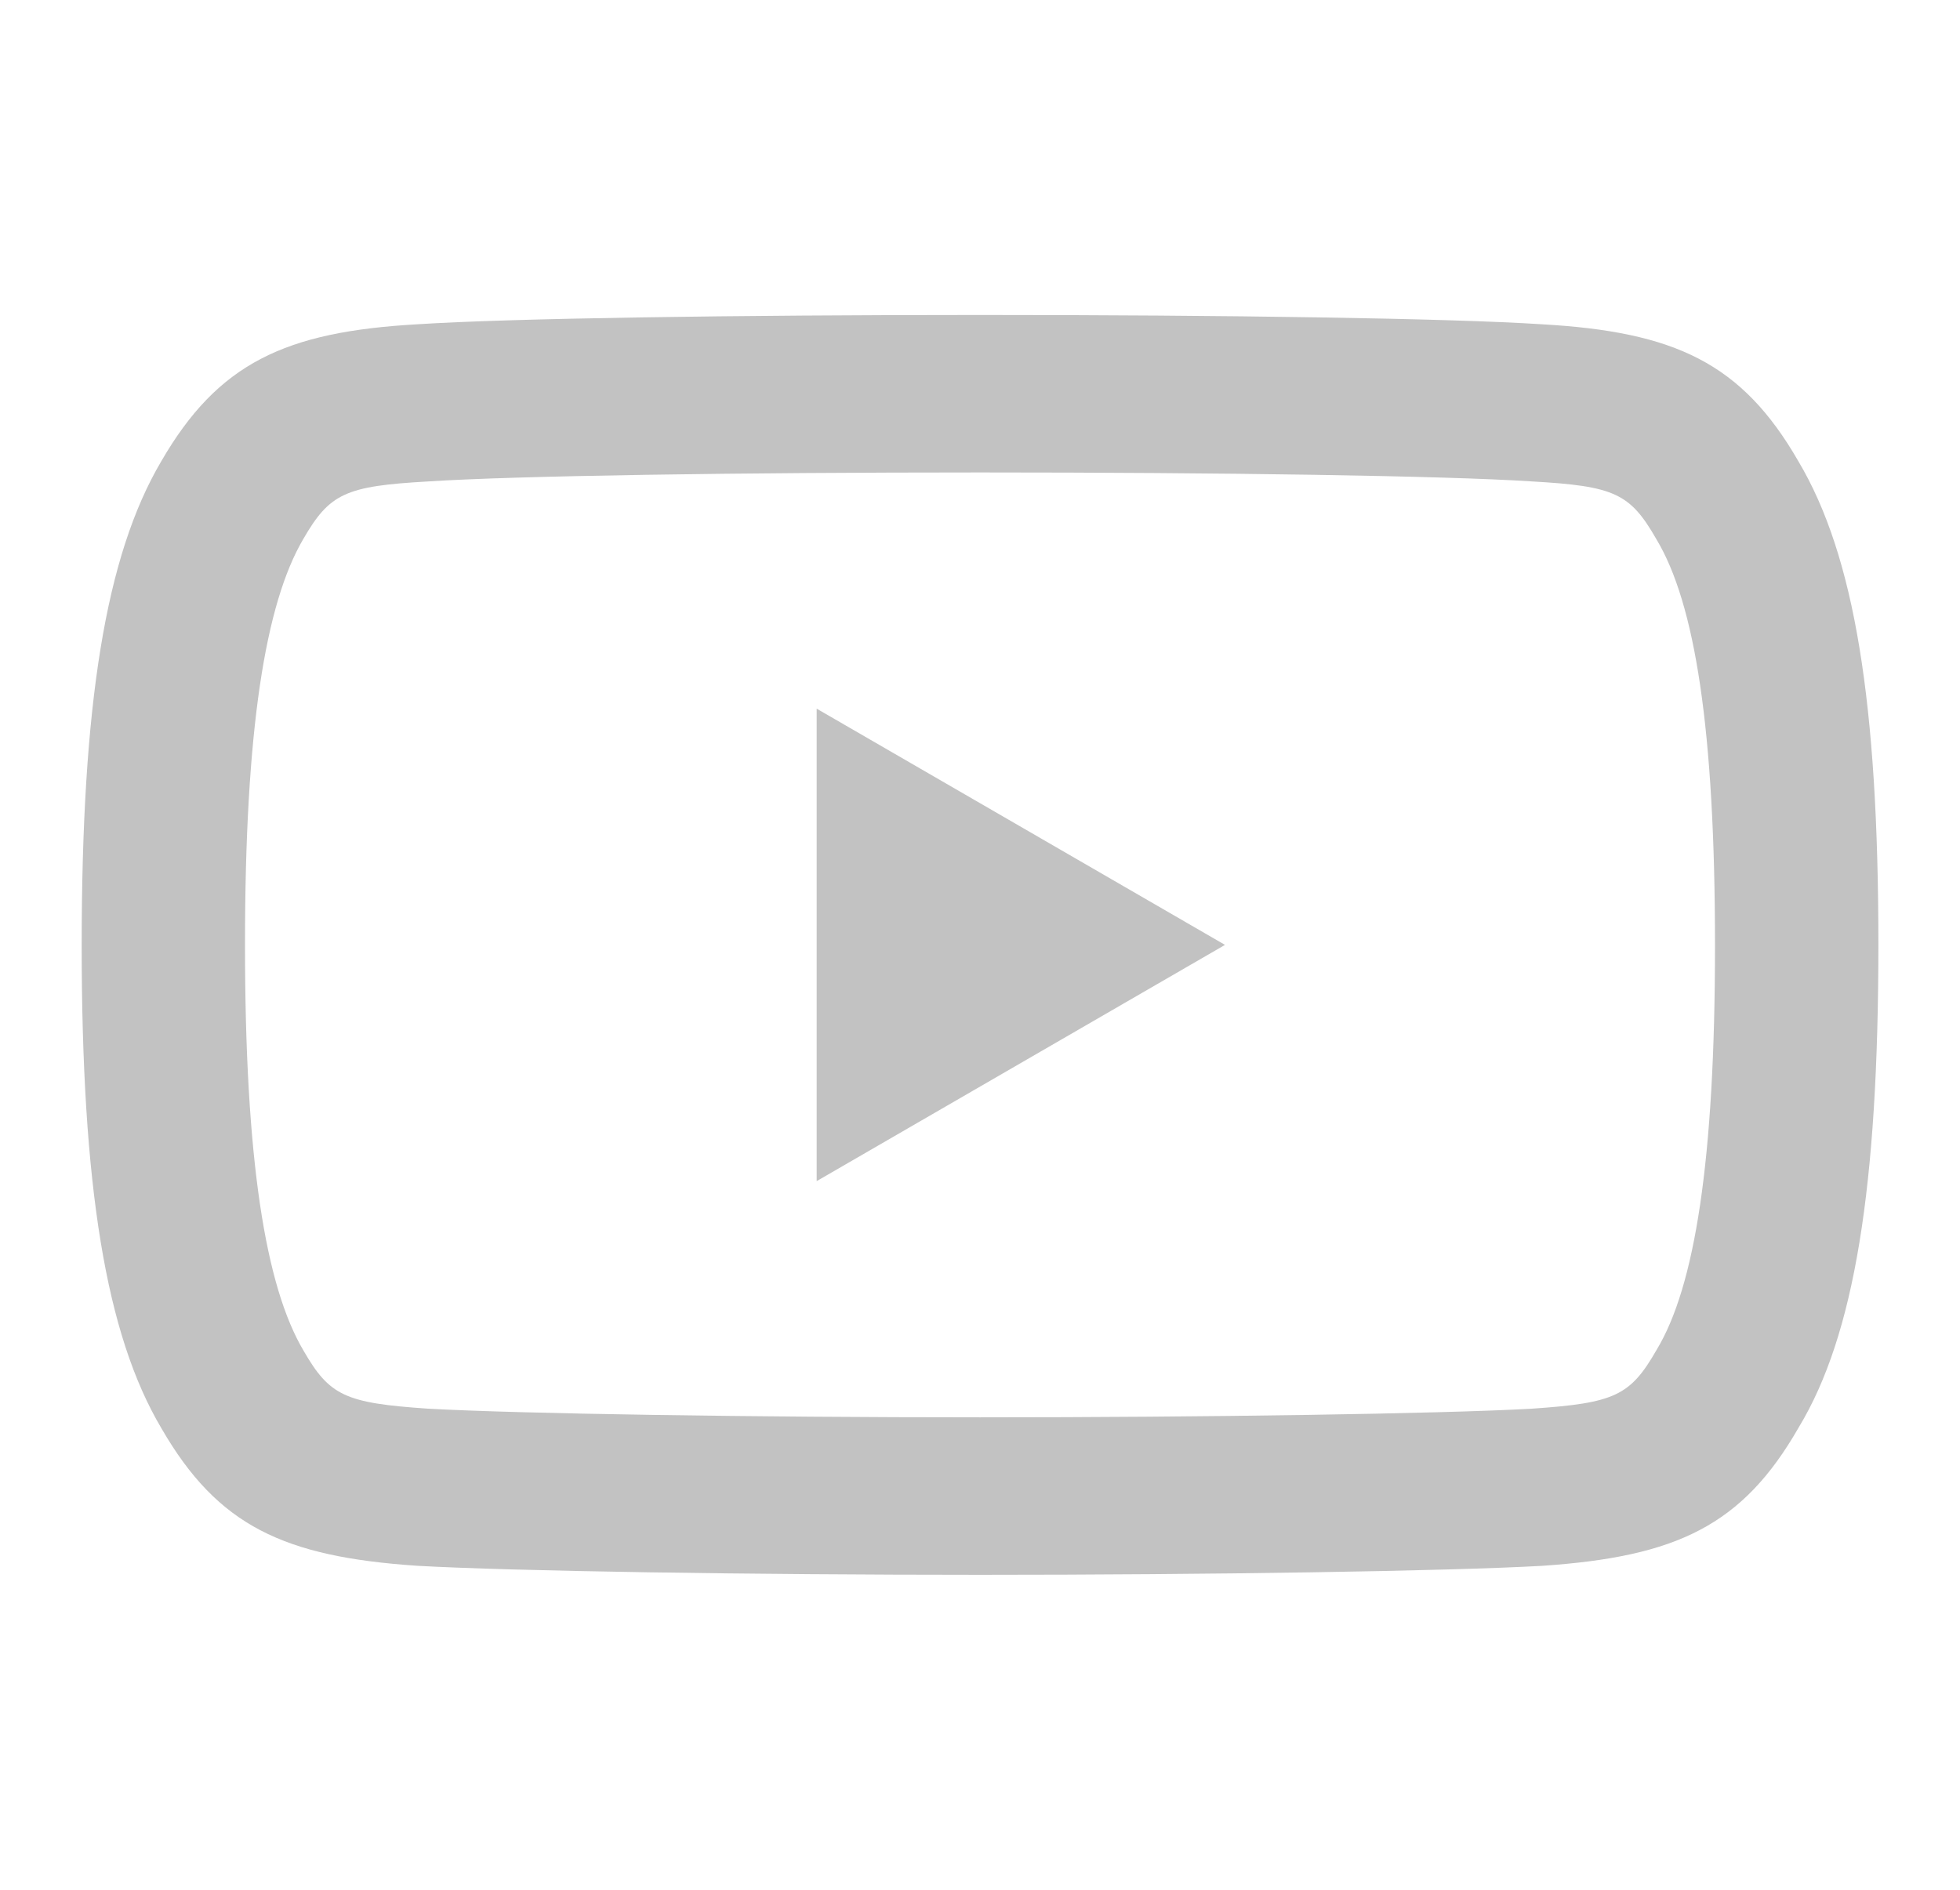 <svg width="28" height="27" viewBox="0 0 28 27" fill="none" xmlns="http://www.w3.org/2000/svg">
<g id="24 / symbols / youtube">
<path id="icon" fill-rule="evenodd" clip-rule="evenodd" d="M25.696 20.394C26.493 19.077 26.834 16.953 26.834 13.497C26.834 10.055 26.496 7.943 25.691 6.59C24.883 5.186 23.925 4.74 22.025 4.633C20.728 4.548 17.503 4.5 14.003 4.5C10.496 4.5 7.27 4.548 5.963 4.633C4.073 4.74 3.115 5.187 2.301 6.595C1.507 7.944 1.167 10.066 1.167 13.509C1.167 16.933 1.509 19.067 2.308 20.41C3.112 21.801 4.054 22.242 5.96 22.371C7.33 22.448 10.739 22.5 14.003 22.5C17.261 22.5 20.668 22.448 22.025 22.372C23.948 22.242 24.891 21.8 25.696 20.394ZM21.878 6.878C23.067 6.945 23.287 7.048 23.664 7.706C24.213 8.622 24.5 10.415 24.5 13.509C24.5 16.581 24.211 18.383 23.667 19.284C23.289 19.943 23.07 20.046 21.875 20.127C20.591 20.199 17.217 20.25 14.003 20.25C10.783 20.25 7.407 20.199 6.11 20.126C4.931 20.046 4.709 19.942 4.339 19.302C3.791 18.381 3.5 16.568 3.5 13.497C3.5 10.428 3.789 8.625 4.334 7.699C4.71 7.05 4.934 6.945 6.11 6.879C7.356 6.797 10.552 6.75 14.003 6.75C17.448 6.75 20.642 6.797 21.878 6.878ZM11.667 10.125L17.5 13.5L11.667 16.875V10.125Z" fill="#C2C2C2"/>
</g>
</svg>

